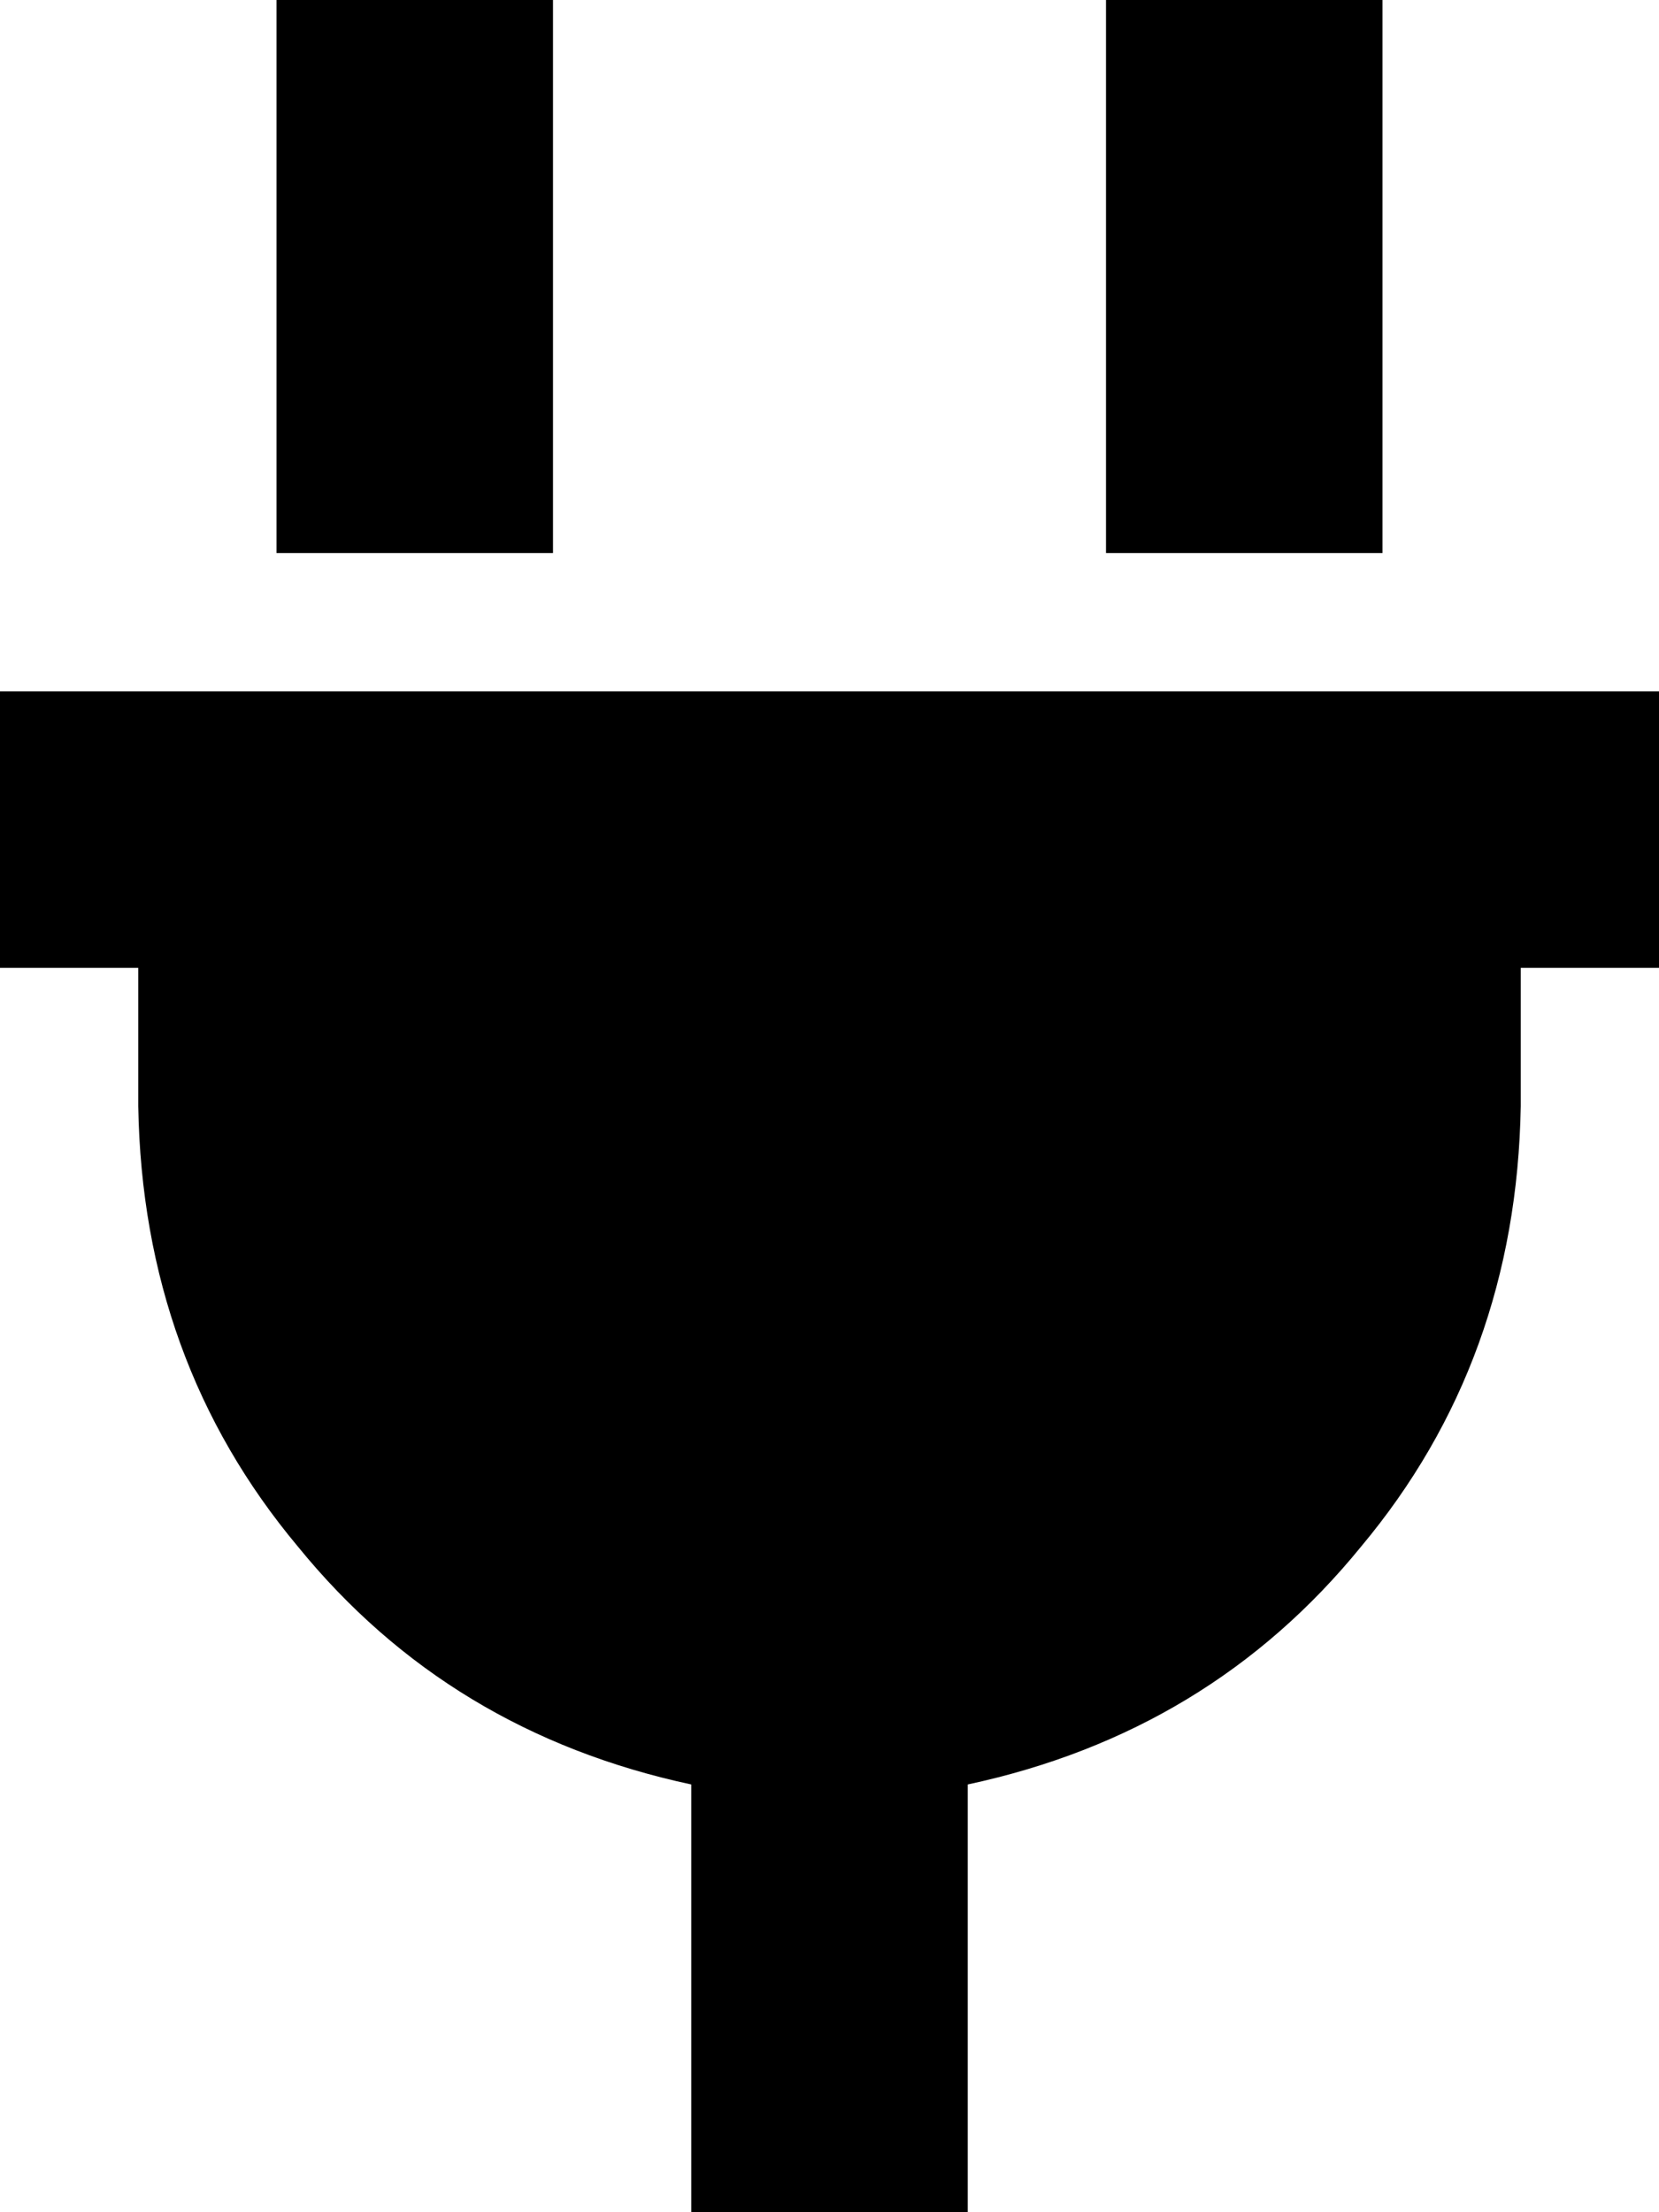 <svg xmlns="http://www.w3.org/2000/svg" viewBox="0 0 384 512">
    <path d="M 128 0 L 64 0 L 64 32 L 64 128 L 128 128 L 128 32 L 128 0 L 128 0 Z M 320 0 L 256 0 L 256 32 L 256 128 L 320 128 L 320 32 L 320 0 L 320 0 Z M 32 160 L 0 160 L 0 224 L 32 224 L 32 256 Q 33 315 69 358 Q 104 401 160 413 L 160 512 L 224 512 L 224 413 Q 280 401 315 358 Q 351 315 352 256 L 352 224 L 384 224 L 384 160 L 352 160 L 32 160 L 32 160 Z"/>
</svg>
